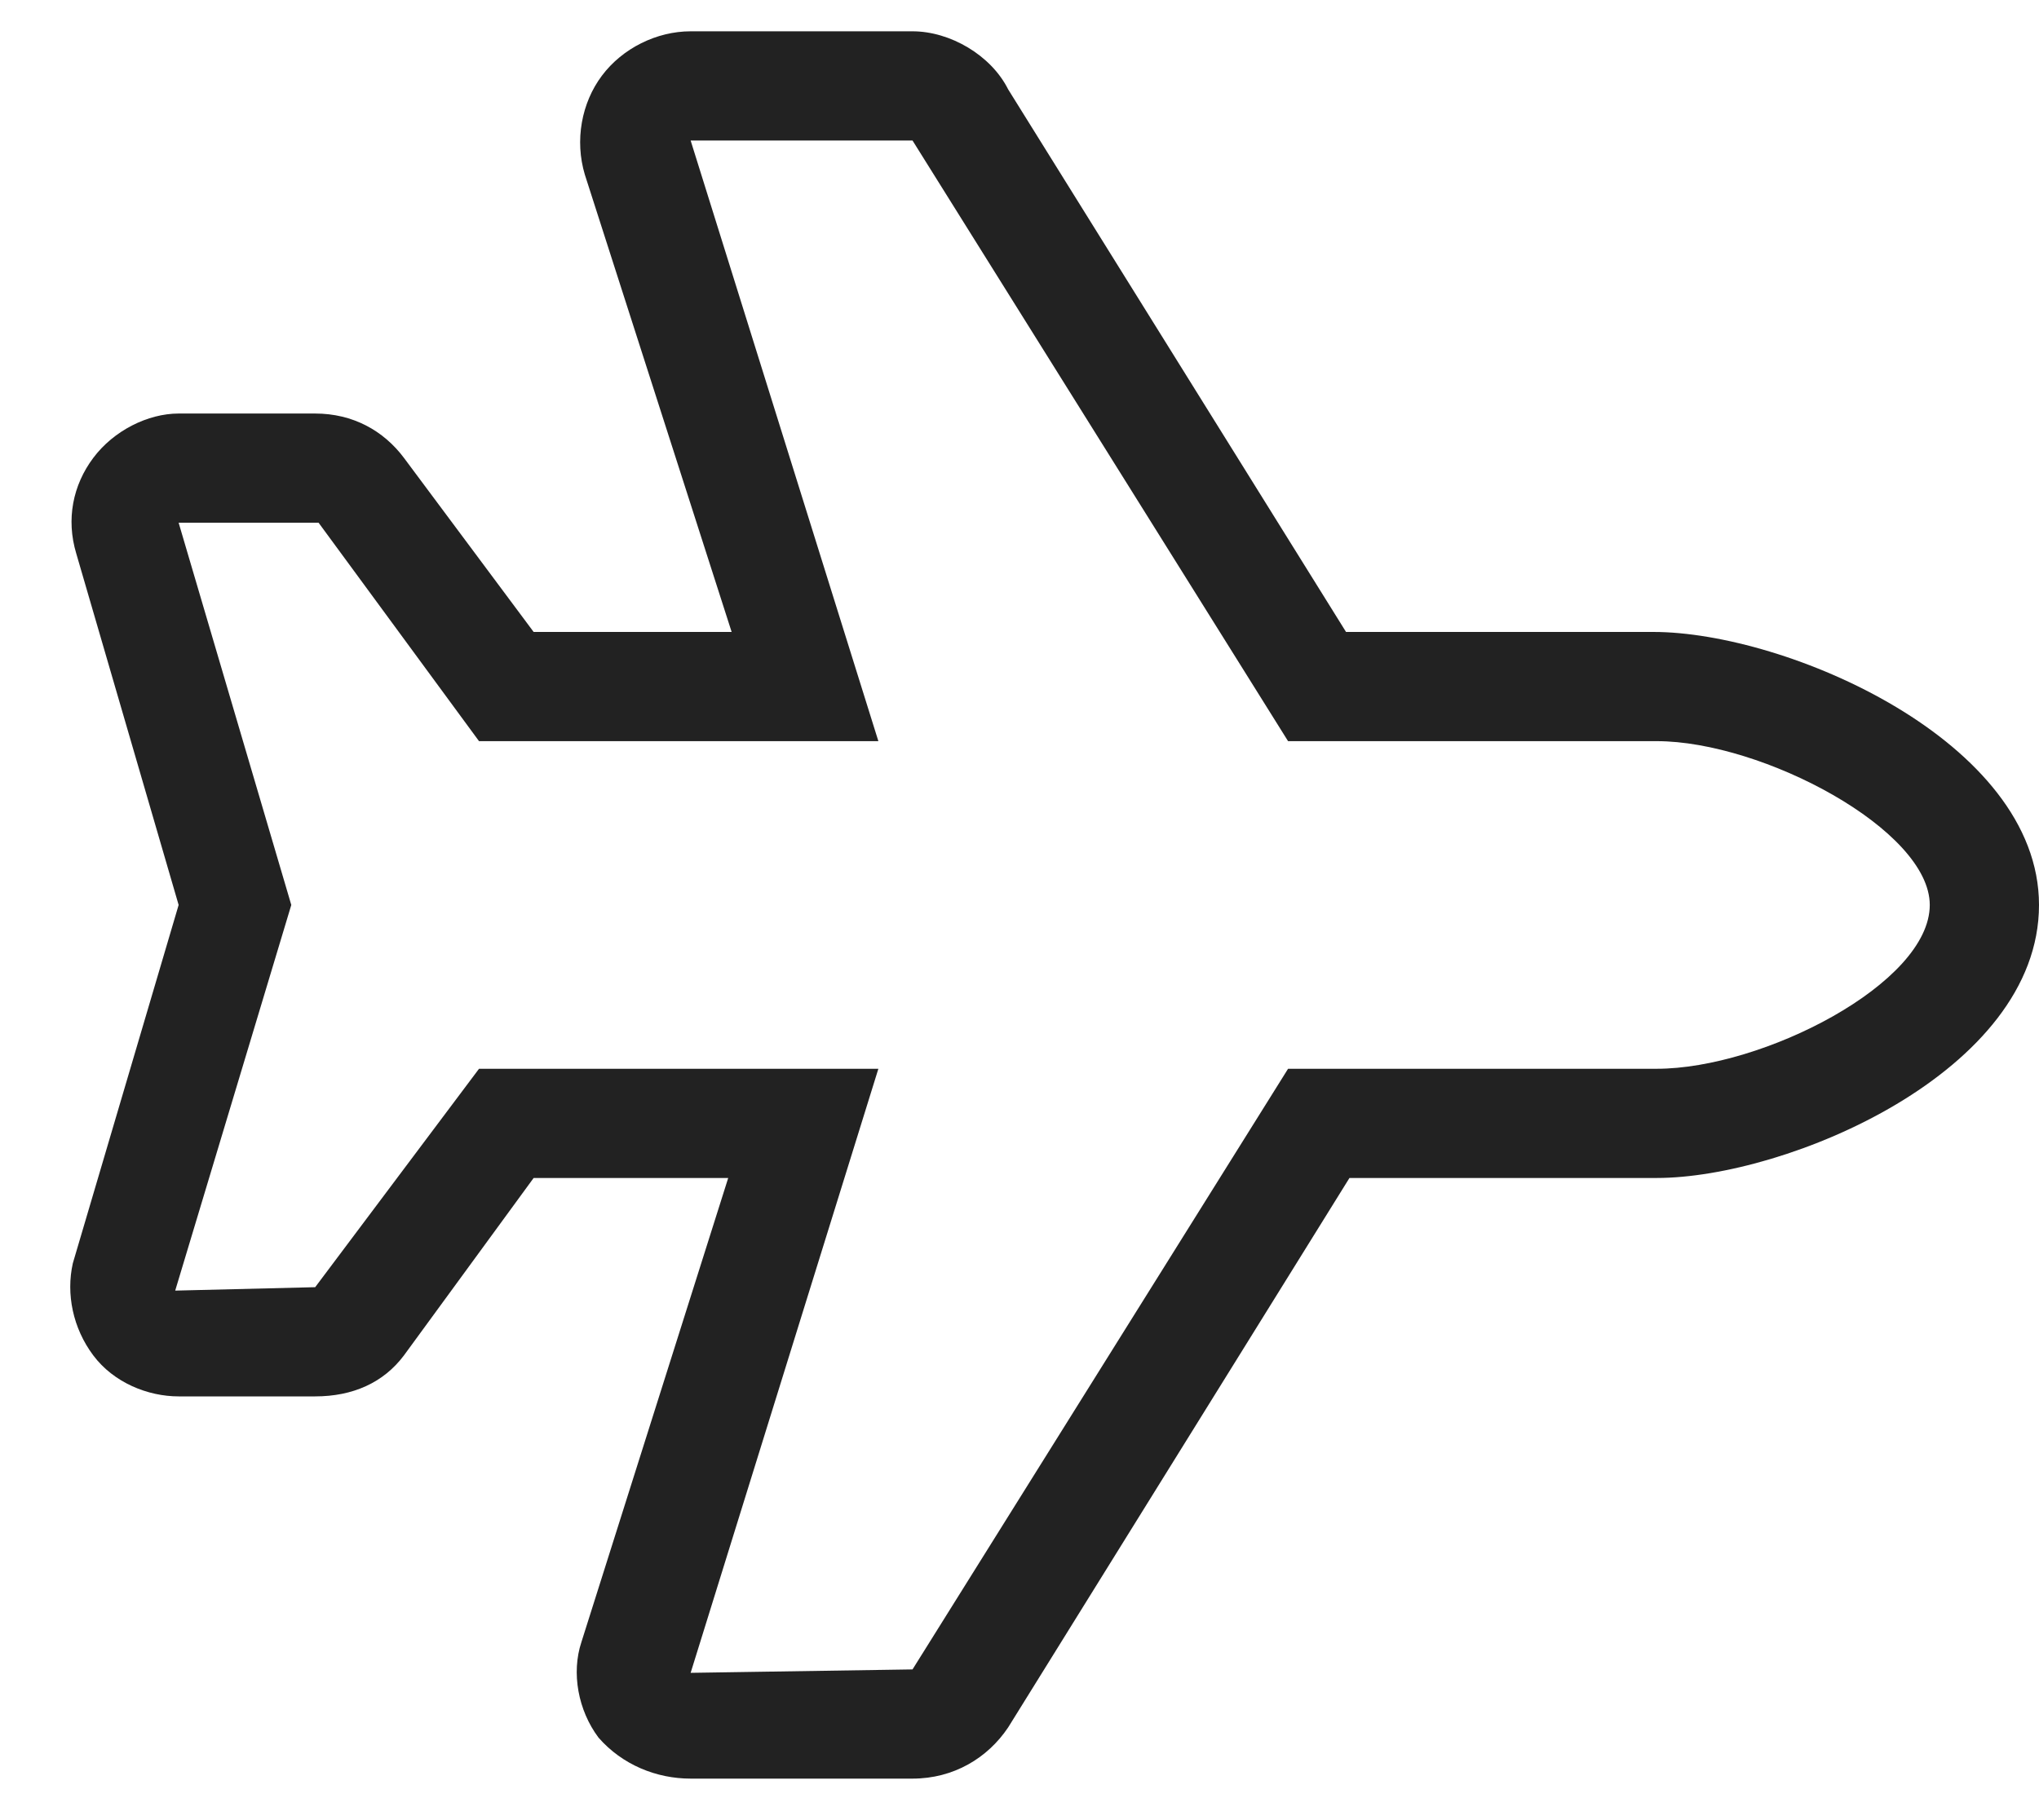 <svg width="28" height="25" viewBox="0 0 28 25" fill="none" xmlns="http://www.w3.org/2000/svg">
<path d="M22.703 8.68C24.531 8.68 28 10.18 28 12.43C28 14.727 24.531 16.18 22.75 16.18H18.531L13.844 23.727C13.562 24.148 13.094 24.43 12.531 24.43H9.484C9.016 24.43 8.547 24.242 8.219 23.867C7.938 23.492 7.844 22.977 7.984 22.555L10 16.18H7.328L5.547 18.617C5.266 18.992 4.844 19.18 4.328 19.18H2.453C2.031 19.18 1.562 18.992 1.281 18.617C1 18.242 0.906 17.773 1 17.352L2.453 12.43L1.047 7.602C0.906 7.133 1 6.664 1.281 6.289C1.562 5.914 2.031 5.68 2.453 5.68H4.328C4.844 5.68 5.266 5.914 5.547 6.289L7.328 8.68H10.047L8.031 2.398C7.891 1.93 7.984 1.414 8.266 1.039C8.547 0.664 9.016 0.43 9.484 0.43H12.531C13.047 0.43 13.609 0.758 13.844 1.227L18.484 8.68H22.703ZM22.75 14.68C24.203 14.68 26.5 13.508 26.5 12.43C26.5 11.398 24.203 10.18 22.75 10.18H17.688L12.531 1.93H9.484L12.062 10.18H6.578L4.375 7.18H2.453L4 12.43L2.406 17.727L4.328 17.68L6.578 14.68H12.062L9.484 22.977L12.531 22.93L17.688 14.68H22.75Z" fill="#222222"/>
</svg>
